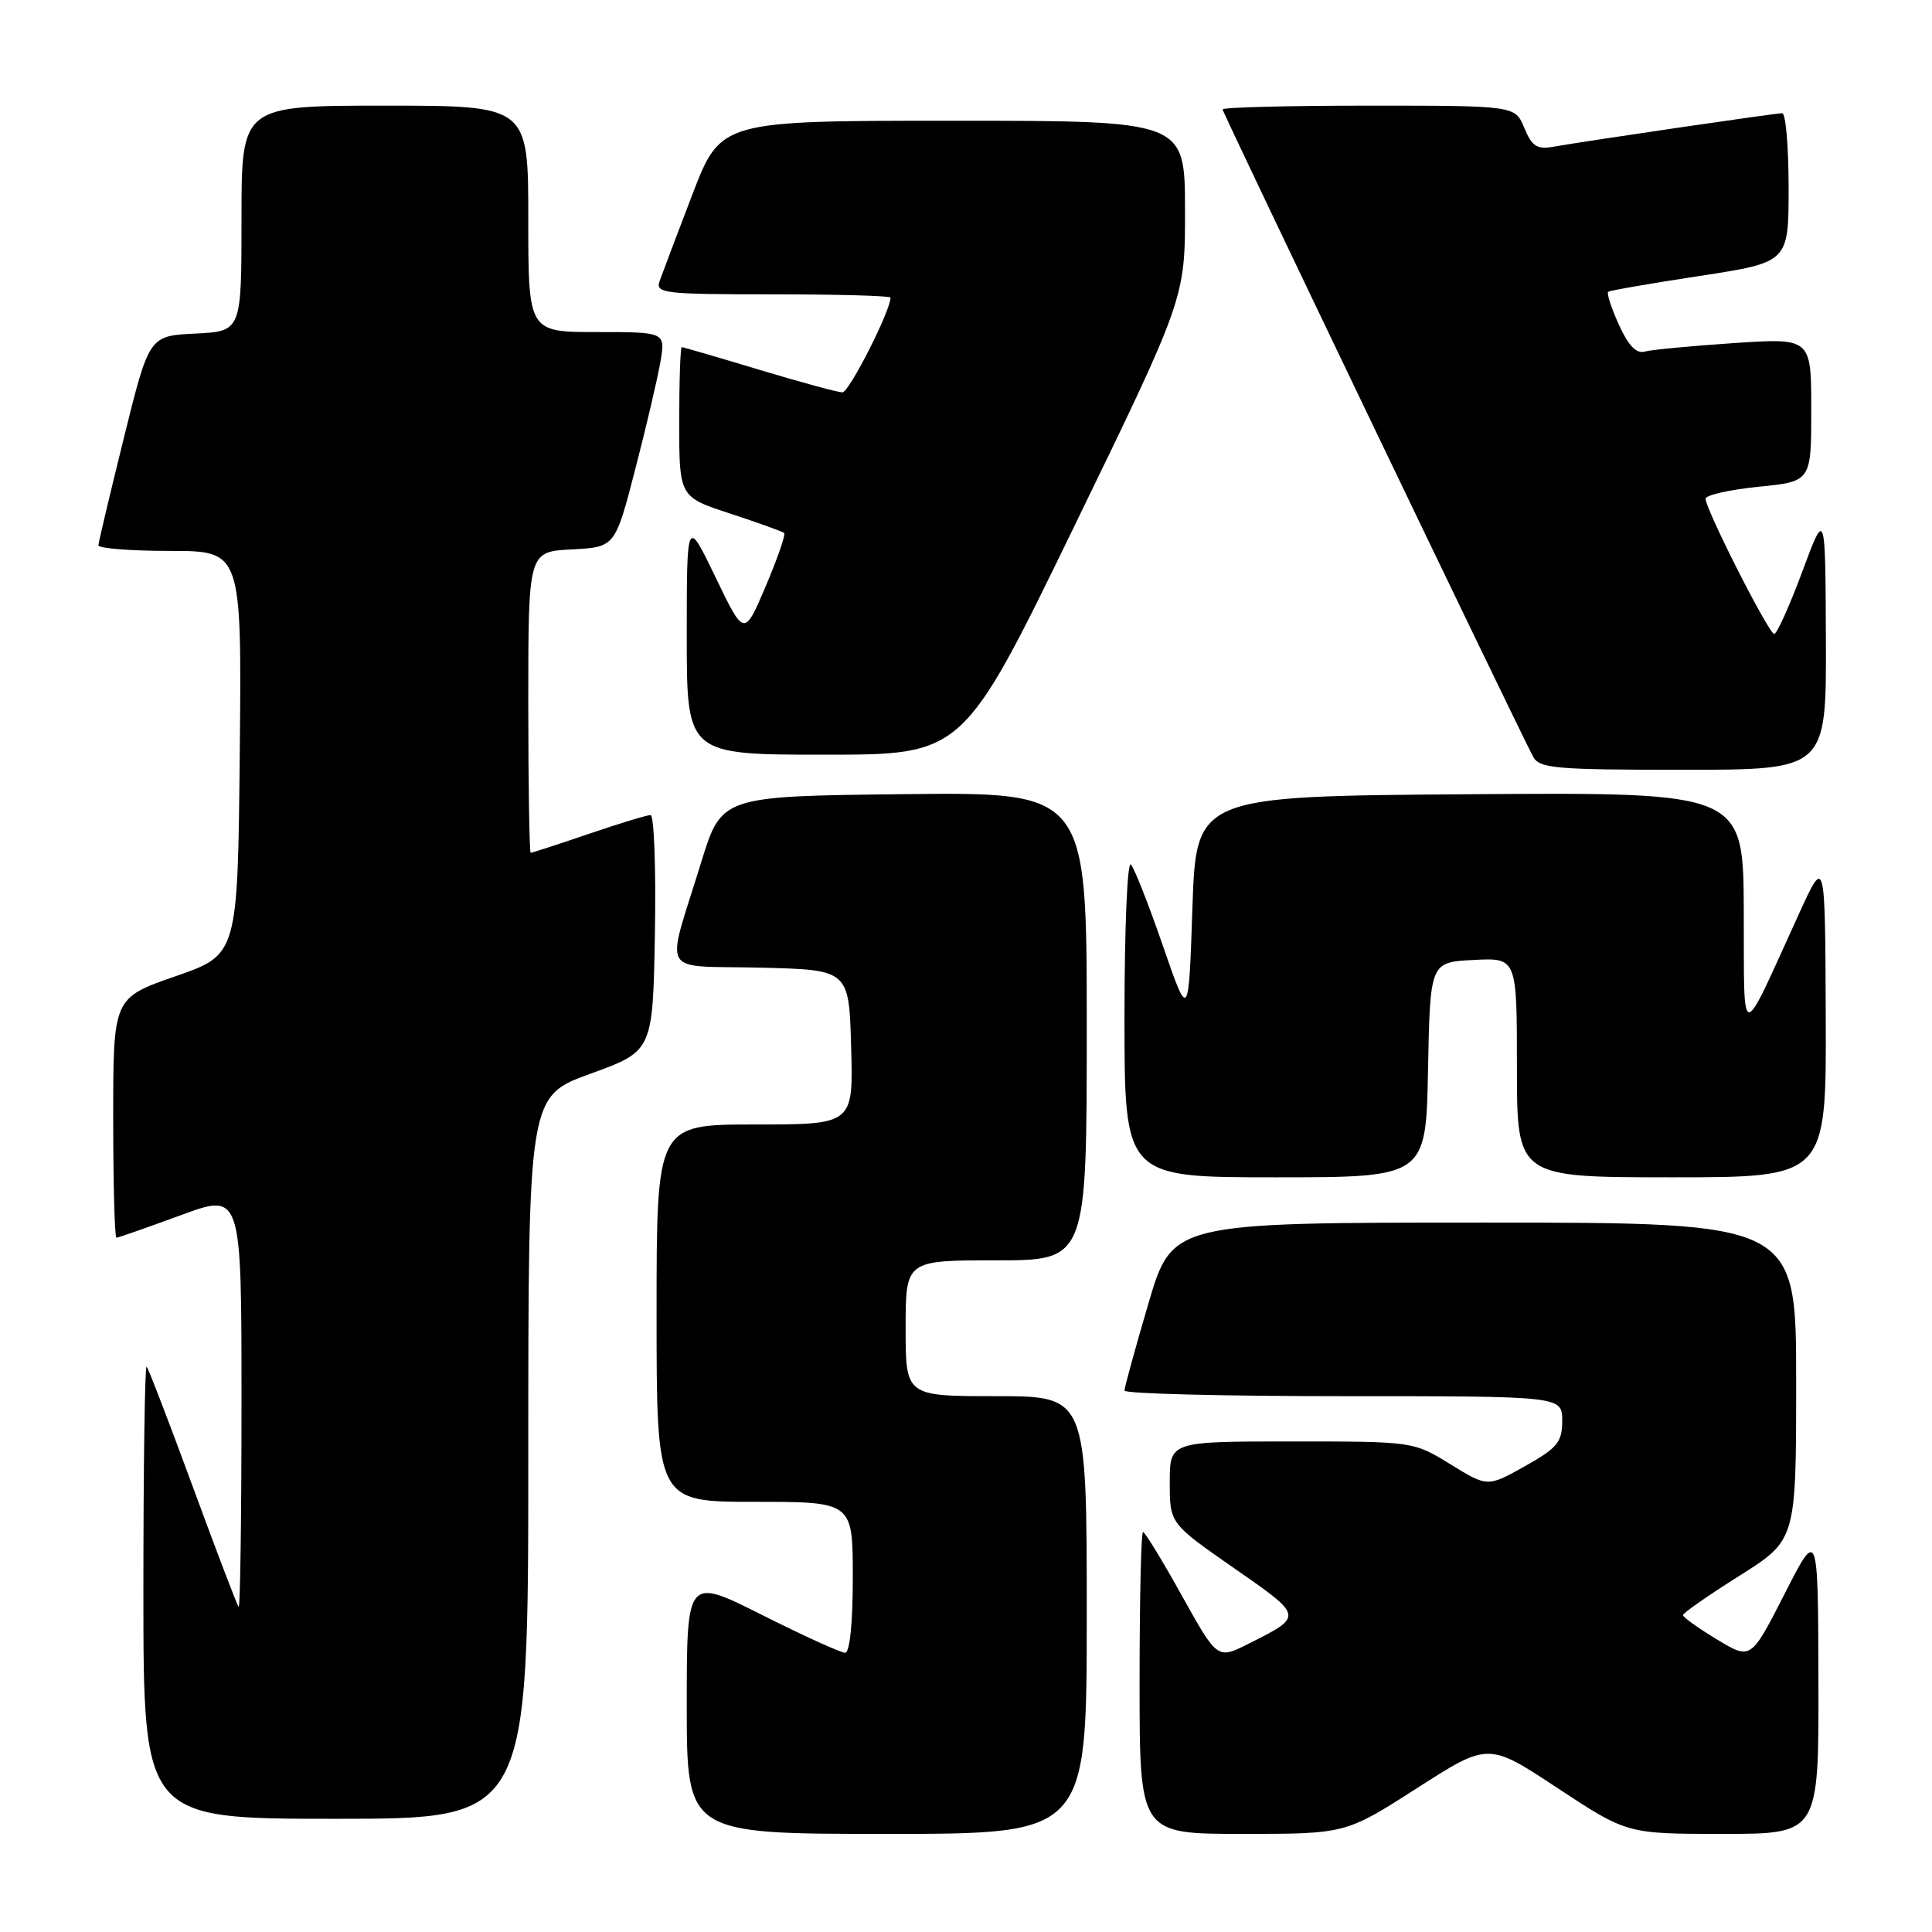 <?xml version="1.0" encoding="UTF-8" standalone="no"?>
<!DOCTYPE svg PUBLIC "-//W3C//DTD SVG 1.1//EN" "http://www.w3.org/Graphics/SVG/1.1/DTD/svg11.dtd" >
<svg xmlns="http://www.w3.org/2000/svg" xmlns:xlink="http://www.w3.org/1999/xlink" version="1.1" viewBox="0 0 256 256">
 <g >
 <path fill="currentColor"
d=" M 144.00 214.00 C 144.00 185.00 144.00 185.00 132.00 185.00 C 120.00 185.00 120.00 185.00 120.00 176.00 C 120.00 167.00 120.00 167.00 132.00 167.00 C 144.00 167.00 144.00 167.00 144.00 135.98 C 144.00 104.96 144.00 104.96 119.80 105.23 C 95.61 105.50 95.61 105.50 92.91 114.26 C 88.17 129.66 87.18 127.89 100.74 128.22 C 112.50 128.50 112.50 128.50 112.78 138.75 C 113.07 149.00 113.07 149.00 100.03 149.00 C 87.00 149.00 87.00 149.00 87.00 174.00 C 87.00 199.00 87.00 199.00 100.00 199.00 C 113.00 199.00 113.00 199.00 113.00 209.00 C 113.00 215.12 112.60 219.00 111.98 219.00 C 111.42 219.00 106.47 216.75 100.98 213.99 C 91.00 208.98 91.00 208.98 91.00 225.99 C 91.00 243.00 91.00 243.00 117.50 243.00 C 144.00 243.00 144.00 243.00 144.00 214.00 Z  M 187.76 236.94 C 197.21 230.87 197.21 230.87 206.40 236.94 C 215.60 243.00 215.60 243.00 228.30 243.00 C 241.00 243.00 241.00 243.00 240.95 222.75 C 240.90 202.50 240.90 202.50 236.45 211.23 C 232.00 219.95 232.00 219.95 227.50 217.23 C 225.03 215.74 223.00 214.29 223.01 214.01 C 223.01 213.73 226.38 211.38 230.51 208.78 C 238.00 204.06 238.00 204.06 238.00 183.03 C 238.00 162.00 238.00 162.00 196.66 162.00 C 155.32 162.00 155.32 162.00 152.16 172.76 C 150.42 178.67 149.00 183.85 149.00 184.26 C 149.00 184.67 162.05 185.00 178.00 185.00 C 207.00 185.00 207.00 185.00 207.00 188.25 C 207.00 191.10 206.39 191.84 202.06 194.28 C 197.11 197.05 197.11 197.05 192.20 194.03 C 187.28 191.00 187.28 191.00 171.14 191.00 C 155.00 191.00 155.00 191.00 155.00 196.43 C 155.00 201.86 155.00 201.86 163.52 207.79 C 172.78 214.23 172.76 214.12 165.41 217.82 C 161.31 219.88 161.31 219.88 156.61 211.44 C 154.03 206.80 151.71 203.00 151.46 203.00 C 151.20 203.00 151.00 212.00 151.00 223.00 C 151.00 243.00 151.00 243.00 164.65 243.00 C 178.30 243.00 178.30 243.00 187.76 236.94 Z  M 70.00 193.13 C 70.00 145.26 70.00 145.26 78.25 142.27 C 86.50 139.27 86.50 139.27 86.78 123.64 C 86.93 115.04 86.67 108.00 86.20 108.00 C 85.73 108.00 82.04 109.12 78.00 110.50 C 73.96 111.88 70.50 113.00 70.32 113.00 C 70.15 113.00 70.00 104.02 70.00 93.05 C 70.00 73.10 70.00 73.10 75.75 72.80 C 81.50 72.50 81.50 72.50 84.17 62.19 C 85.64 56.52 87.14 50.10 87.51 47.94 C 88.18 44.00 88.18 44.00 79.09 44.00 C 70.00 44.00 70.00 44.00 70.00 29.00 C 70.00 14.00 70.00 14.00 51.00 14.00 C 32.00 14.00 32.00 14.00 32.00 28.95 C 32.00 43.90 32.00 43.90 25.88 44.20 C 19.76 44.50 19.76 44.50 16.42 58.00 C 14.58 65.42 13.06 71.84 13.04 72.25 C 13.02 72.66 17.28 73.00 22.52 73.00 C 32.03 73.00 32.03 73.00 31.77 99.75 C 31.50 126.50 31.50 126.50 23.25 129.36 C 15.00 132.23 15.00 132.23 15.00 148.11 C 15.00 156.85 15.19 164.00 15.43 164.00 C 15.67 164.00 19.49 162.66 23.93 161.03 C 32.00 158.05 32.00 158.05 32.00 185.69 C 32.00 200.89 31.83 213.15 31.62 212.92 C 31.41 212.69 28.68 205.53 25.55 197.01 C 22.42 188.50 19.67 181.34 19.43 181.10 C 19.19 180.86 19.00 194.24 19.00 210.83 C 19.00 241.00 19.00 241.00 44.50 241.00 C 70.00 241.00 70.00 241.00 70.00 193.13 Z  M 189.22 141.75 C 189.50 127.50 189.50 127.50 195.25 127.20 C 201.00 126.90 201.00 126.90 201.00 141.45 C 201.00 156.00 201.00 156.00 221.50 156.00 C 242.00 156.00 242.00 156.00 241.92 134.75 C 241.84 113.50 241.84 113.50 238.41 121.00 C 230.41 138.54 231.13 138.56 231.06 120.74 C 231.00 104.98 231.00 104.98 194.75 105.24 C 158.50 105.50 158.50 105.50 158.00 120.35 C 157.50 135.19 157.50 135.19 154.10 125.35 C 152.23 119.93 150.32 115.07 149.85 114.55 C 149.38 114.02 149.00 123.08 149.00 134.80 C 149.00 156.00 149.00 156.00 168.97 156.00 C 188.95 156.00 188.95 156.00 189.22 141.75 Z  M 241.94 84.75 C 241.87 67.50 241.87 67.50 238.81 75.75 C 237.12 80.29 235.45 84.00 235.09 84.00 C 234.38 84.00 226.00 67.50 226.00 66.09 C 226.00 65.60 229.15 64.89 233.00 64.50 C 240.00 63.80 240.00 63.80 240.00 54.29 C 240.00 44.78 240.00 44.78 229.75 45.46 C 224.11 45.84 218.78 46.34 217.91 46.59 C 216.82 46.89 215.75 45.78 214.50 43.01 C 213.50 40.79 212.87 38.84 213.09 38.67 C 213.32 38.49 218.79 37.54 225.25 36.56 C 237.00 34.76 237.00 34.76 237.00 24.88 C 237.00 19.45 236.62 15.00 236.15 15.00 C 235.25 15.00 210.41 18.64 205.85 19.44 C 203.66 19.83 202.99 19.40 201.98 16.95 C 200.76 14.00 200.76 14.00 181.38 14.00 C 170.72 14.00 162.00 14.22 162.00 14.50 C 162.00 14.94 200.87 95.96 203.14 100.25 C 203.98 101.82 205.99 102.00 223.04 102.00 C 242.00 102.00 242.00 102.00 241.94 84.75 Z  M 142.34 69.75 C 157.04 39.50 157.04 39.50 157.02 27.75 C 157.00 16.00 157.00 16.00 126.25 16.00 C 95.50 16.00 95.50 16.00 91.75 25.75 C 89.70 31.11 87.74 36.29 87.40 37.25 C 86.83 38.87 87.96 39.00 102.39 39.00 C 110.98 39.00 118.00 39.20 118.00 39.43 C 118.00 41.19 112.51 52.00 111.62 51.99 C 111.00 51.98 106.04 50.63 100.59 48.99 C 95.14 47.34 90.52 46.00 90.34 46.00 C 90.15 46.00 90.00 50.46 90.00 55.92 C 90.00 65.84 90.00 65.84 96.75 68.05 C 100.46 69.27 103.68 70.43 103.90 70.62 C 104.13 70.82 103.03 73.99 101.46 77.68 C 98.61 84.38 98.61 84.38 94.81 76.48 C 91.00 68.59 91.00 68.59 91.00 84.30 C 91.00 100.00 91.00 100.00 109.32 100.00 C 127.64 100.00 127.64 100.00 142.34 69.75 Z "/>
</g>
</svg>